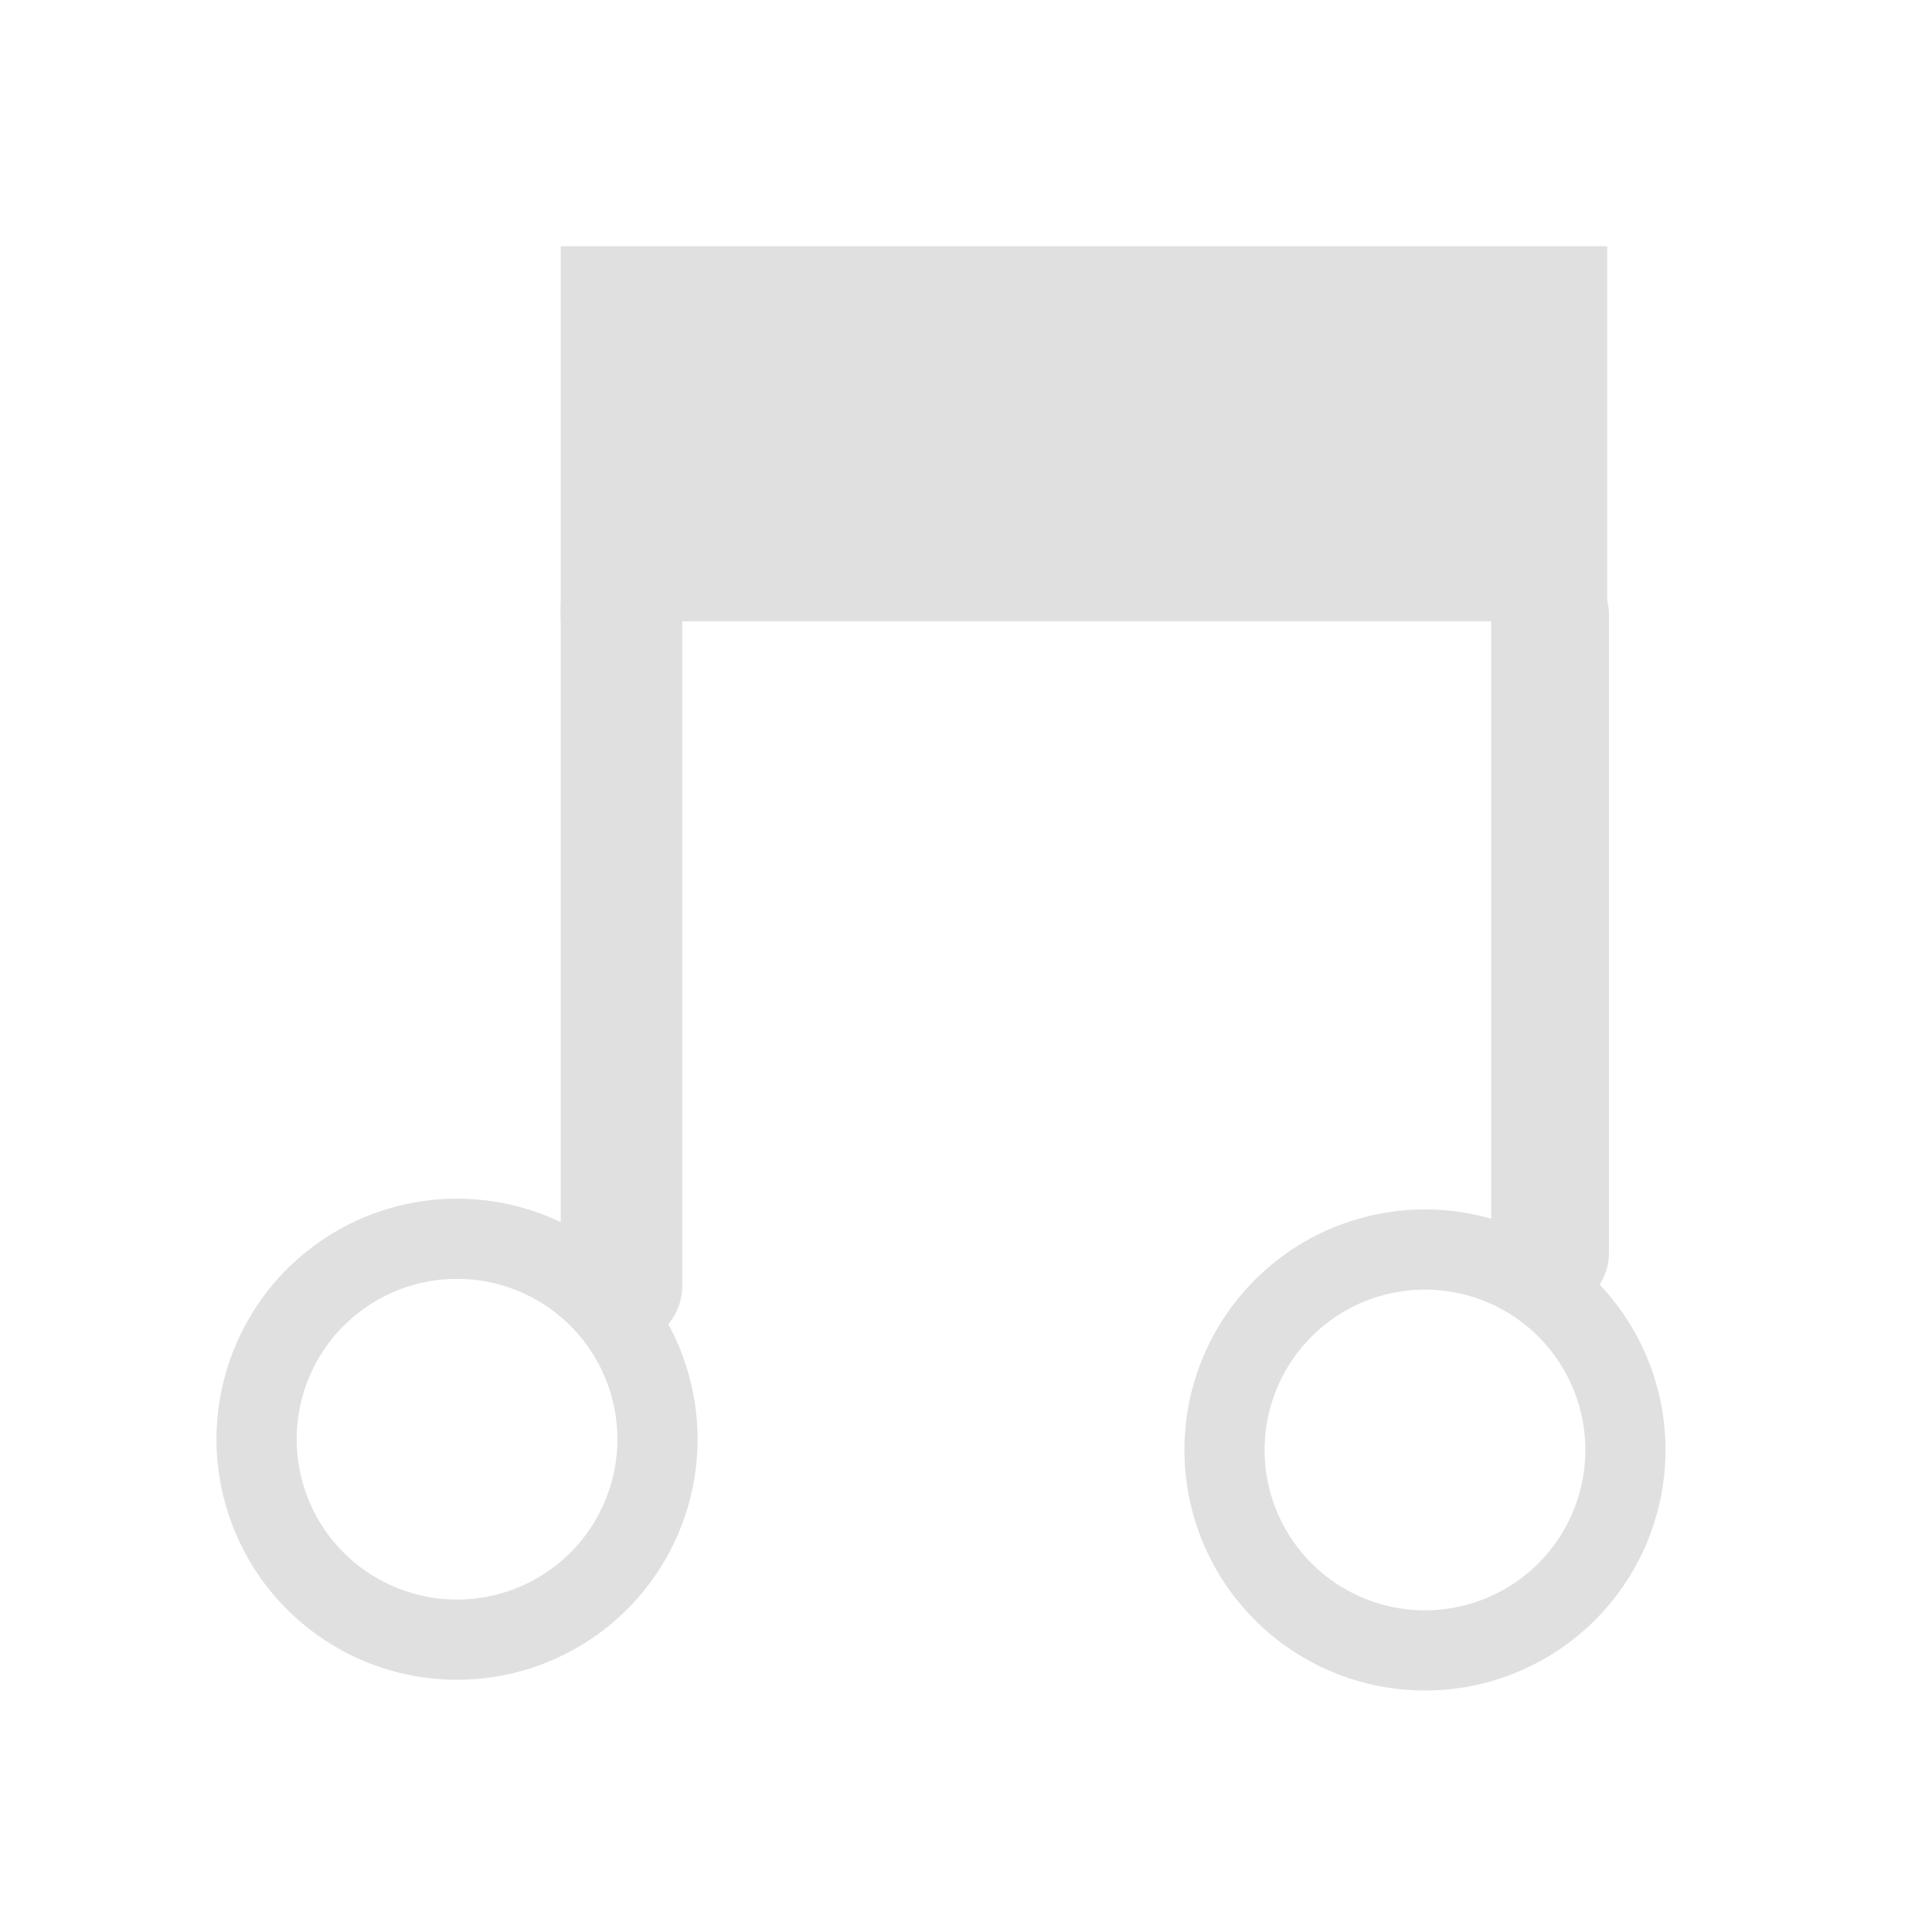 <?xml version="1.0" encoding="UTF-8" standalone="no"?>
<svg
   xmlns:dc="http://purl.org/dc/elements/1.1/"
   xmlns:cc="http://creativecommons.org/ns#"
   xmlns:rdf="http://www.w3.org/1999/02/22-rdf-syntax-ns#"
   xmlns:svg="http://www.w3.org/2000/svg"
   xmlns="http://www.w3.org/2000/svg"
   xmlns:sodipodi="http://sodipodi.sourceforge.net/DTD/sodipodi-0.dtd"
   xmlns:inkscape="http://www.inkscape.org/namespaces/inkscape"
   height="16"
   viewBox="0 0 16 16"
   width="16"
   version="1.1"
   id="svg865"
   sodipodi:docname="sound_lib.svg"
   inkscape:version="0.92.5 (2060ec1f9f, 2020-04-08)">
  <defs
     id="defs869" />
  <sodipodi:namedview
     pagecolor="#ffffff"
     bordercolor="#666666"
     borderopacity="1"
     objecttolerance="10"
     gridtolerance="10"
     guidetolerance="10"
     inkscape:pageopacity="0"
     inkscape:pageshadow="2"
     inkscape:window-width="1920"
     inkscape:window-height="1017"
     id="namedview867"
     showgrid="false"
     inkscape:zoom="33.808543"
     inkscape:cx="7.9757478"
     inkscape:cy="7.5073582"
     inkscape:window-x="0"
     inkscape:window-y="27"
     inkscape:window-maximized="1"
     inkscape:current-layer="svg865" />
  <path
     d="M 3.785,9.927 A 1.992,1.992 0 0 0 1.793,11.919 1.992,1.992 0 0 0 3.785,13.911 1.992,1.992 0 0 0 5.777,11.919 1.992,1.992 0 0 0 3.785,9.927 Z m 0,0.664 A 1.328,1.328 0 0 1 5.113,11.919 1.328,1.328 0 0 1 3.785,13.247 1.328,1.328 0 0 1 2.457,11.919 1.328,1.328 0 0 1 3.785,10.591 Z"
     id="path863"
     inkscape:connector-curvature="0"
     style="fill:#e0e0e0;stroke-width:0.332" />
  <path
     style="fill:#e0e0e0;stroke-width:0.332"
     inkscape:connector-curvature="0"
     id="path873"
     d="M 11.801,10.016 A 1.992,1.992 0 0 0 9.809,12.008 1.992,1.992 0 0 0 11.801,14 1.992,1.992 0 0 0 13.793,12.008 1.992,1.992 0 0 0 11.801,10.016 Z m 0,0.664 a 1.328,1.328 0 0 1 1.328,1.328 1.328,1.328 0 0 1 -1.328,1.328 1.328,1.328 0 0 1 -1.328,-1.328 1.328,1.328 0 0 1 1.328,-1.328 z" />
  <rect
     style="fill:#e0e0e0;fill-opacity:1;stroke:none;stroke-width:0.972;stroke-opacity:1"
     id="rect875"
     width="8.666"
     height="3.106"
     x="4.644"
     y="2.039" />
  <path
     style="fill:#e0e0e0;fill-opacity:1;stroke:#e0e0e0;stroke-width:1.007;stroke-linecap:round;stroke-linejoin:miter;stroke-miterlimit:4;stroke-dasharray:none;stroke-opacity:1"
     d="M 5.147,5.027 V 10.646"
     id="path879"
     inkscape:connector-curvature="0" />
  <path
     inkscape:connector-curvature="0"
     id="path891"
     d="M 12.837,5.09 V 10.376"
     style="fill:#e0e0e0;fill-opacity:1;stroke:#e0e0e0;stroke-width:0.975px;stroke-linecap:round;stroke-linejoin:miter;stroke-opacity:1" />
</svg>
